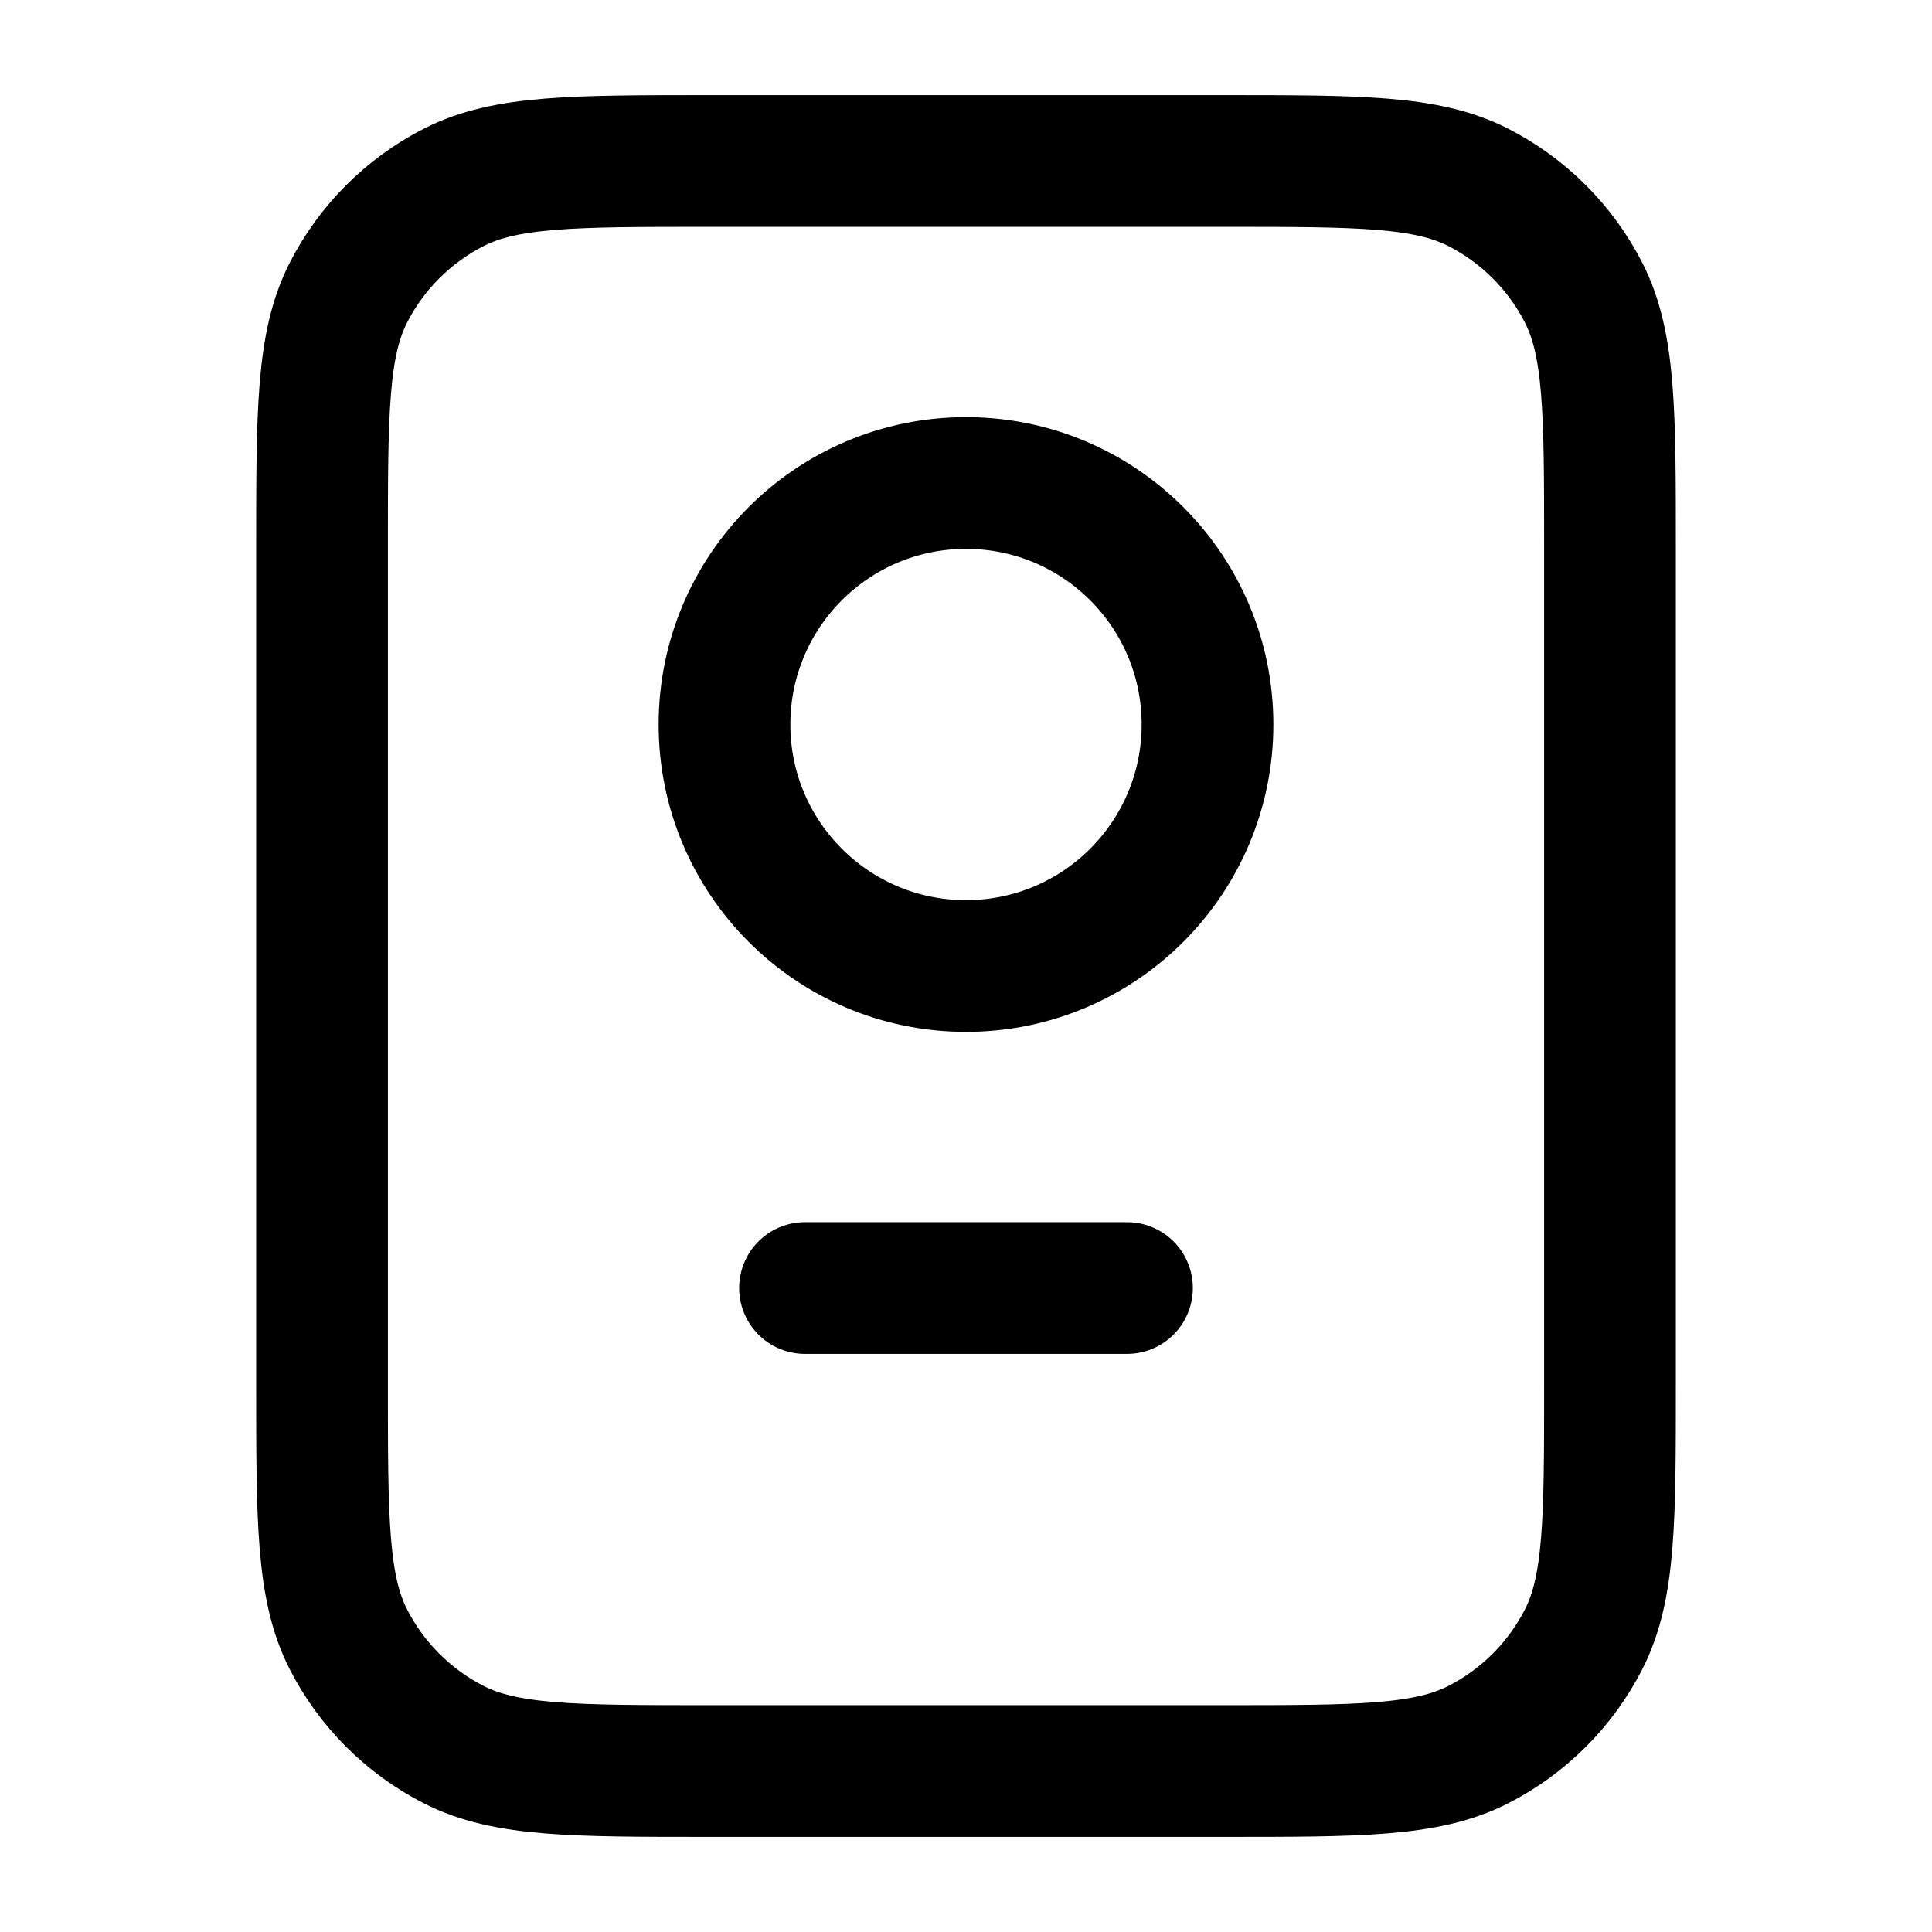 <svg width="22" height="22" viewBox="0 0 22 22" fill="none" xmlns="http://www.w3.org/2000/svg">
<path d="M9.167 14.667H12.833M8.067 20.167H13.933C15.473 20.167 16.244 20.167 16.832 19.867C17.349 19.603 17.77 19.183 18.034 18.665C18.333 18.077 18.333 17.307 18.333 15.767V6.233C18.333 4.693 18.333 3.923 18.034 3.335C17.77 2.817 17.349 2.397 16.832 2.133C16.244 1.833 15.473 1.833 13.933 1.833H8.067C6.527 1.833 5.756 1.833 5.168 2.133C4.651 2.397 4.23 2.817 3.966 3.335C3.667 3.923 3.667 4.693 3.667 6.233V15.767C3.667 17.307 3.667 18.077 3.966 18.665C4.23 19.183 4.651 19.603 5.168 19.867C5.756 20.167 6.527 20.167 8.067 20.167ZM13.75 8.25C13.75 9.769 12.519 11 11 11C9.481 11 8.25 9.769 8.25 8.25C8.25 6.731 9.481 5.5 11 5.5C12.519 5.5 13.75 6.731 13.75 8.25Z" stroke="currentColor" stroke-width="1.5" stroke-linecap="round" stroke-linejoin="round"/>
</svg>
